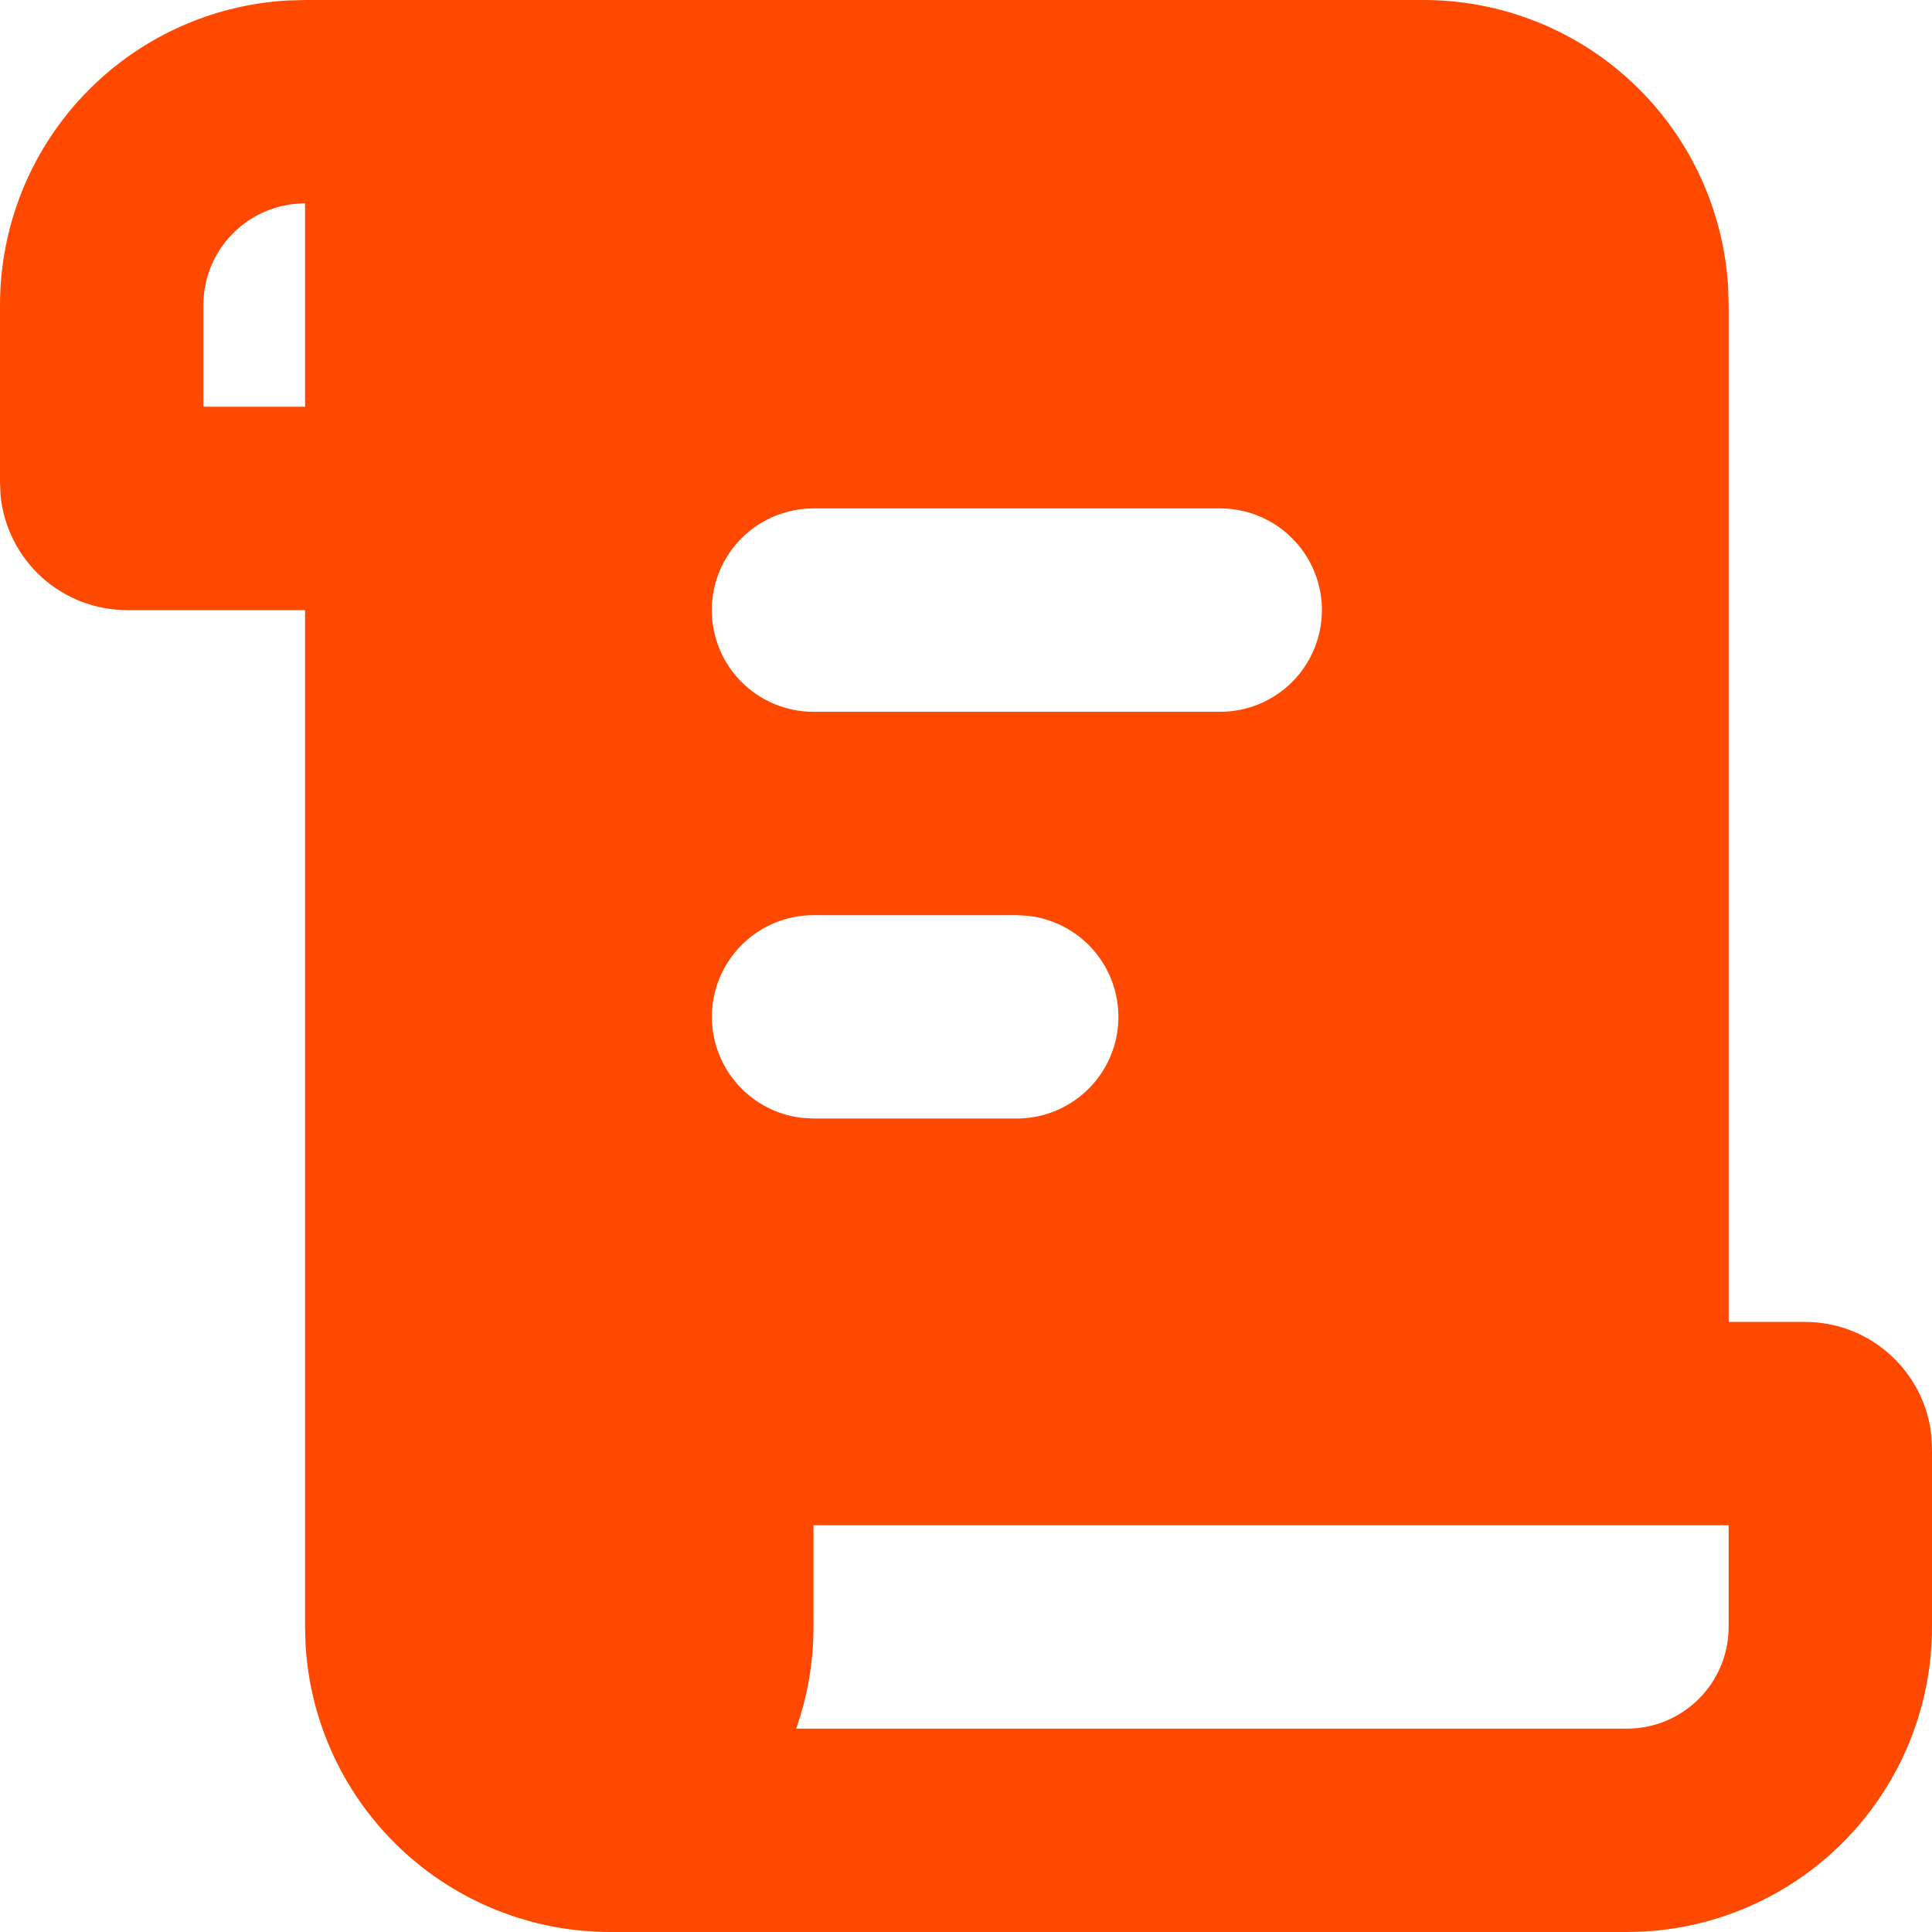 <svg width="50" height="50" viewBox="0 0 50 50" fill="none" xmlns="http://www.w3.org/2000/svg">
<path d="M36.842 1.22643e-08C38.856 -0 40.794 0.769 42.259 2.151C43.724 3.532 44.605 5.421 44.724 7.432L44.737 7.895V34.211H46.711C48.413 34.211 49.816 35.505 49.984 37.163L50 37.5V42.105C50 44.119 49.231 46.057 47.849 47.522C46.468 48.987 44.579 49.869 42.568 49.987L42.105 50H15.79C13.776 50 11.838 49.231 10.373 47.849C8.908 46.468 8.026 44.579 7.908 42.568L7.895 42.105V15.79H3.289C2.475 15.79 1.69 15.488 1.085 14.943C0.48 14.397 0.099 13.647 0.016 12.837L1.22643e-08 12.5V7.895C-0 5.881 0.769 3.943 2.151 2.478C3.532 1.013 5.421 0.131 7.432 0.013L7.895 1.22643e-08H36.842ZM44.737 39.474H21.053V42.105C21.053 43.026 20.895 43.913 20.605 44.737H42.105C42.803 44.737 43.473 44.46 43.966 43.966C44.46 43.473 44.737 42.803 44.737 42.105V39.474ZM26.316 23.684H21.053C20.382 23.685 19.737 23.942 19.249 24.402C18.761 24.863 18.468 25.492 18.428 26.162C18.389 26.831 18.607 27.491 19.038 28.005C19.468 28.519 20.079 28.85 20.745 28.929L21.053 28.947H26.316C26.986 28.947 27.632 28.69 28.119 28.229C28.607 27.769 28.901 27.14 28.94 26.47C28.979 25.8 28.761 25.141 28.331 24.627C27.9 24.112 27.29 23.782 26.624 23.703L26.316 23.684ZM31.579 13.158H21.053C20.355 13.158 19.685 13.435 19.192 13.929C18.698 14.422 18.421 15.091 18.421 15.79C18.421 16.487 18.698 17.157 19.192 17.65C19.685 18.144 20.355 18.421 21.053 18.421H31.579C32.277 18.421 32.946 18.144 33.44 17.65C33.933 17.157 34.211 16.487 34.211 15.79C34.211 15.091 33.933 14.422 33.44 13.929C32.946 13.435 32.277 13.158 31.579 13.158ZM7.895 5.263C7.197 5.263 6.527 5.54 6.034 6.034C5.54 6.527 5.263 7.197 5.263 7.895V10.526H7.895V5.263Z" fill="#FF4800"/>
</svg>
